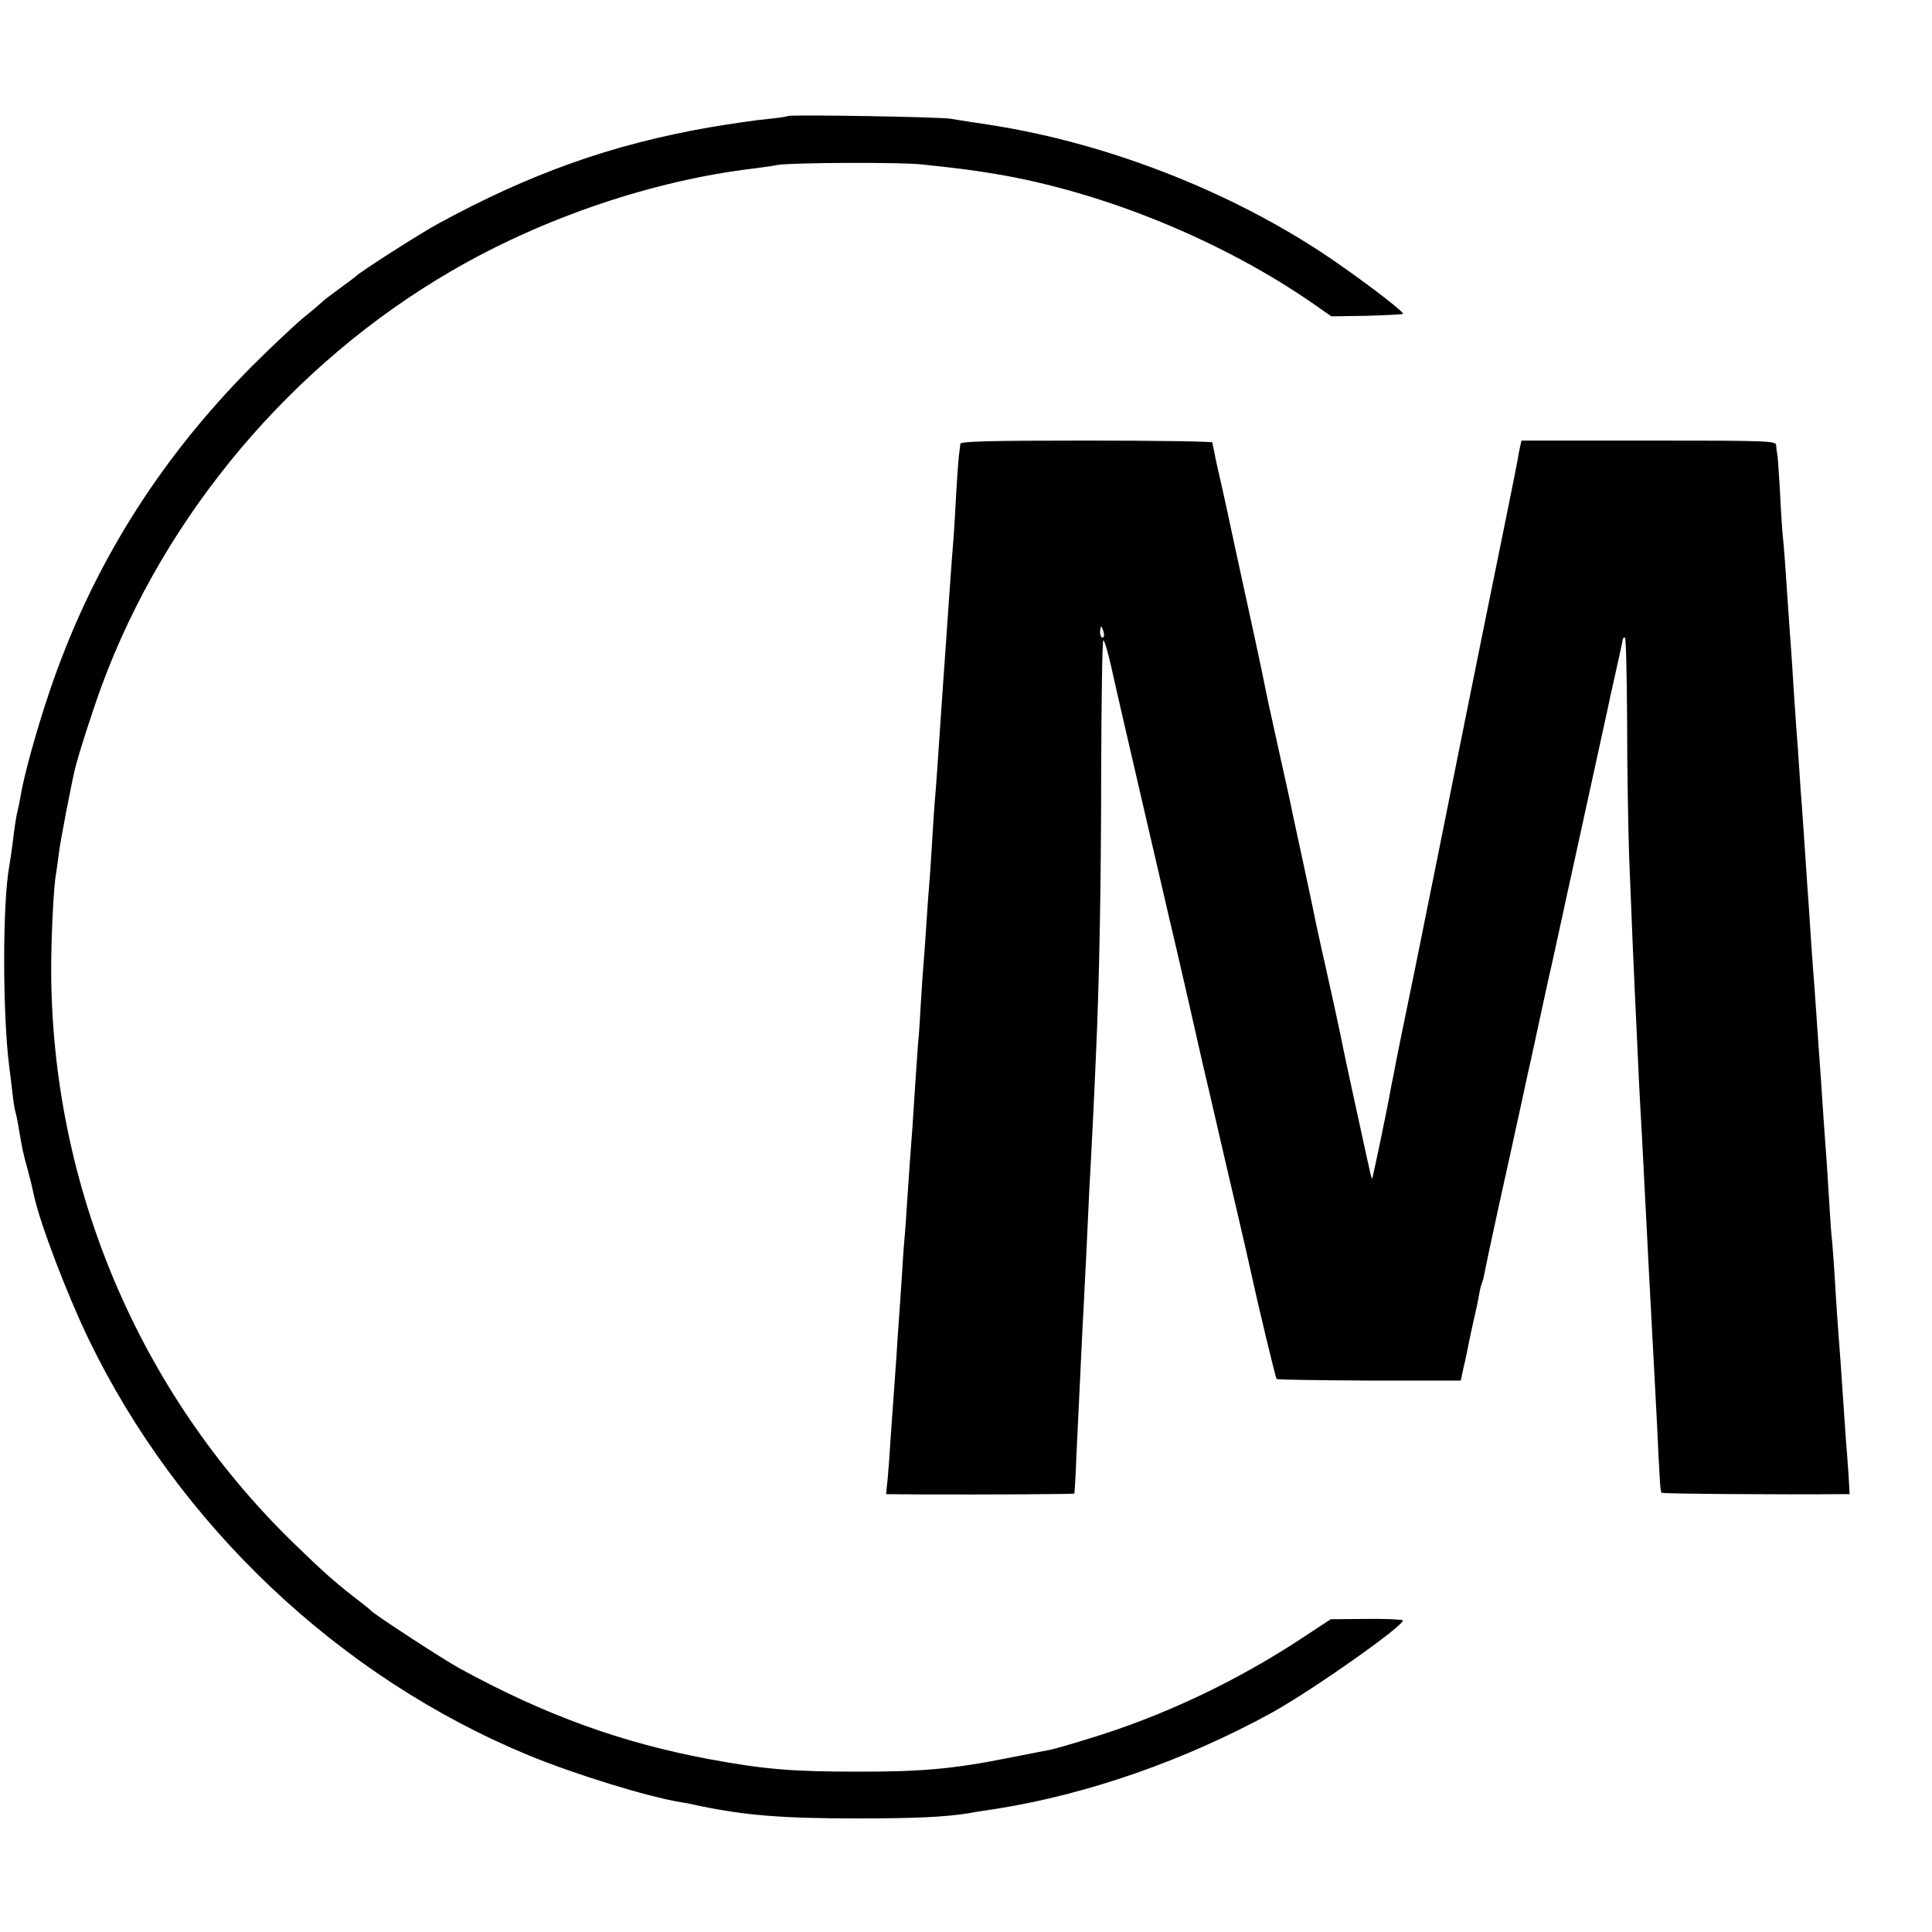 <?xml version="1.0" standalone="no"?>
<!DOCTYPE svg PUBLIC "-//W3C//DTD SVG 20010904//EN"
 "http://www.w3.org/TR/2001/REC-SVG-20010904/DTD/svg10.dtd">
<svg version="1.0" xmlns="http://www.w3.org/2000/svg"
 width="706pt" height="706pt" viewBox="0 0 706 706"
 preserveAspectRatio="xMidYMid meet">
<g transform="translate(0,706) scale(0.1,-0.1)"
fill="#000000" stroke="none">
<path d="M2879 6636 c-2 -2 -35 -7 -74 -11 -38 -3 -133 -17 -210 -30 -357 -62
-656 -168 -995 -353 -63 -34 -290 -179 -300 -192 -3 -3 -30 -23 -60 -45 -30
-22 -57 -42 -60 -46 -3 -3 -34 -30 -70 -59 -36 -30 -121 -110 -190 -179 -343
-345 -588 -739 -740 -1191 -47 -139 -93 -306 -105 -380 -3 -19 -8 -42 -10 -50
-5 -18 -11 -54 -20 -130 -4 -30 -9 -64 -11 -74 -25 -134 -25 -542 0 -736 2
-14 7 -54 11 -90 4 -36 9 -68 11 -71 1 -3 8 -32 13 -65 12 -71 15 -86 31 -144
12 -44 15 -56 25 -102 22 -101 120 -358 199 -522 328 -678 915 -1234 1607
-1520 170 -70 435 -152 559 -172 14 -2 45 -8 70 -14 166 -34 300 -45 570 -45
216 0 321 5 410 19 14 3 59 10 100 16 335 53 689 177 1005 350 149 82 491 323
481 339 -2 3 -62 6 -133 5 l-130 -1 -99 -65 c-241 -160 -515 -290 -787 -372
-64 -20 -127 -38 -139 -40 -13 -2 -79 -16 -148 -29 -205 -41 -323 -52 -565
-51 -231 0 -335 9 -530 45 -323 60 -602 161 -915 332 -57 31 -301 190 -323
210 -6 7 -37 31 -67 54 -68 53 -112 92 -220 197 -563 549 -881 1302 -883 2091
0 121 9 311 18 353 2 11 6 43 10 73 5 44 45 250 59 309 14 57 64 212 98 305
231 626 696 1177 1278 1515 335 195 740 332 1110 375 30 4 66 9 80 12 46 9
454 11 530 2 150 -16 177 -20 270 -35 394 -66 831 -245 1165 -478 l60 -42 129
2 c70 2 130 5 133 7 5 5 -101 88 -222 173 -362 257 -840 449 -1290 518 -55 8
-118 18 -140 22 -44 7 -590 16 -596 10z"/>
<path d="M3509 5438 c0 -7 -2 -20 -3 -28 -2 -8 -7 -71 -11 -140 -4 -69 -8
-145 -10 -170 -6 -69 -14 -187 -20 -270 -3 -41 -7 -106 -10 -145 -6 -80 -13
-186 -30 -435 -3 -41 -7 -100 -10 -130 -2 -30 -7 -100 -10 -155 -3 -55 -8
-120 -10 -145 -2 -25 -7 -88 -10 -140 -3 -52 -8 -115 -10 -140 -2 -25 -7 -91
-10 -146 -3 -56 -7 -121 -10 -145 -2 -24 -6 -89 -10 -144 -7 -113 -13 -202
-20 -290 -2 -33 -7 -98 -10 -145 -3 -47 -7 -110 -10 -140 -3 -30 -7 -95 -10
-145 -3 -49 -8 -115 -10 -145 -2 -30 -7 -98 -10 -150 -4 -52 -8 -115 -10 -140
-2 -25 -6 -88 -10 -140 -3 -52 -8 -121 -11 -152 l-6 -58 124 -1 c251 -1 561 1
564 3 1 2 5 68 8 148 4 80 9 183 11 230 2 47 7 141 10 210 4 69 8 157 10 195
2 39 7 131 10 206 3 75 8 165 10 200 3 57 11 204 20 414 12 262 19 626 19
1037 1 263 4 478 8 478 5 0 21 -57 43 -160 7 -33 187 -809 200 -865 18 -73
113 -489 119 -518 3 -12 44 -188 91 -392 48 -203 88 -379 90 -390 18 -85 86
-369 90 -374 3 -3 156 -5 339 -6 l334 0 11 51 c7 28 14 64 17 79 3 15 11 55
19 89 8 33 17 76 20 95 3 19 8 37 10 41 2 4 7 21 10 39 3 17 26 125 51 239 25
114 47 214 49 222 2 8 17 80 35 160 17 80 33 152 35 160 17 78 55 254 59 272
3 13 12 55 21 93 8 39 25 113 36 165 11 52 22 102 24 110 7 32 137 626 141
645 2 11 15 70 29 132 14 61 25 114 25 117 0 3 3 6 8 6 4 0 7 -138 8 -308 0
-169 4 -386 7 -482 11 -283 17 -419 22 -525 3 -55 7 -152 10 -215 3 -63 7
-153 10 -200 3 -47 7 -130 10 -185 3 -55 7 -143 10 -195 3 -52 7 -140 10 -195
8 -153 15 -281 20 -375 3 -47 7 -141 11 -210 3 -69 7 -149 9 -178 1 -29 4 -55
7 -57 3 -4 460 -7 650 -5 l37 0 -4 72 c-3 40 -7 100 -10 133 -2 33 -7 98 -10
145 -5 81 -11 159 -20 280 -2 30 -7 100 -10 155 -3 55 -8 118 -10 140 -3 22
-7 82 -10 134 -6 104 -12 191 -20 296 -3 39 -7 106 -10 150 -3 44 -8 107 -10
140 -2 33 -7 98 -10 145 -3 47 -8 108 -10 135 -2 28 -7 93 -10 145 -3 52 -8
118 -10 145 -2 28 -6 95 -10 150 -4 55 -8 120 -10 145 -2 25 -7 88 -10 140 -3
52 -8 115 -10 140 -2 25 -6 90 -10 145 -3 55 -8 125 -10 155 -2 30 -7 93 -10
140 -10 155 -16 235 -20 270 -2 19 -7 90 -10 158 -4 67 -8 130 -10 140 -2 9
-4 25 -4 35 -1 16 -30 17 -466 17 l-465 0 -5 -22 c-3 -13 -7 -34 -9 -48 -3
-19 -55 -276 -111 -550 -2 -8 -46 -229 -99 -490 -52 -261 -127 -632 -166 -825
-40 -192 -74 -361 -76 -375 -3 -14 -7 -34 -9 -45 -18 -100 -69 -344 -71 -342
-2 1 -5 14 -8 27 -3 14 -7 34 -10 45 -13 60 -80 366 -87 402 -9 48 -50 236
-79 363 -10 47 -21 96 -24 110 -2 14 -23 110 -45 214 -23 104 -43 199 -45 210
-2 12 -21 95 -41 186 -47 213 -44 200 -51 235 -3 17 -21 102 -40 190 -51 233
-82 377 -88 405 -3 14 -14 68 -26 120 -12 52 -24 106 -27 120 -3 14 -6 32 -8
40 -2 8 -4 18 -4 23 -1 4 -208 7 -461 7 -361 0 -460 -3 -461 -12z m524 -688
c3 -11 1 -20 -4 -20 -5 0 -9 9 -9 20 0 11 2 20 4 20 2 0 6 -9 9 -20z"/>
</g>
</svg>
